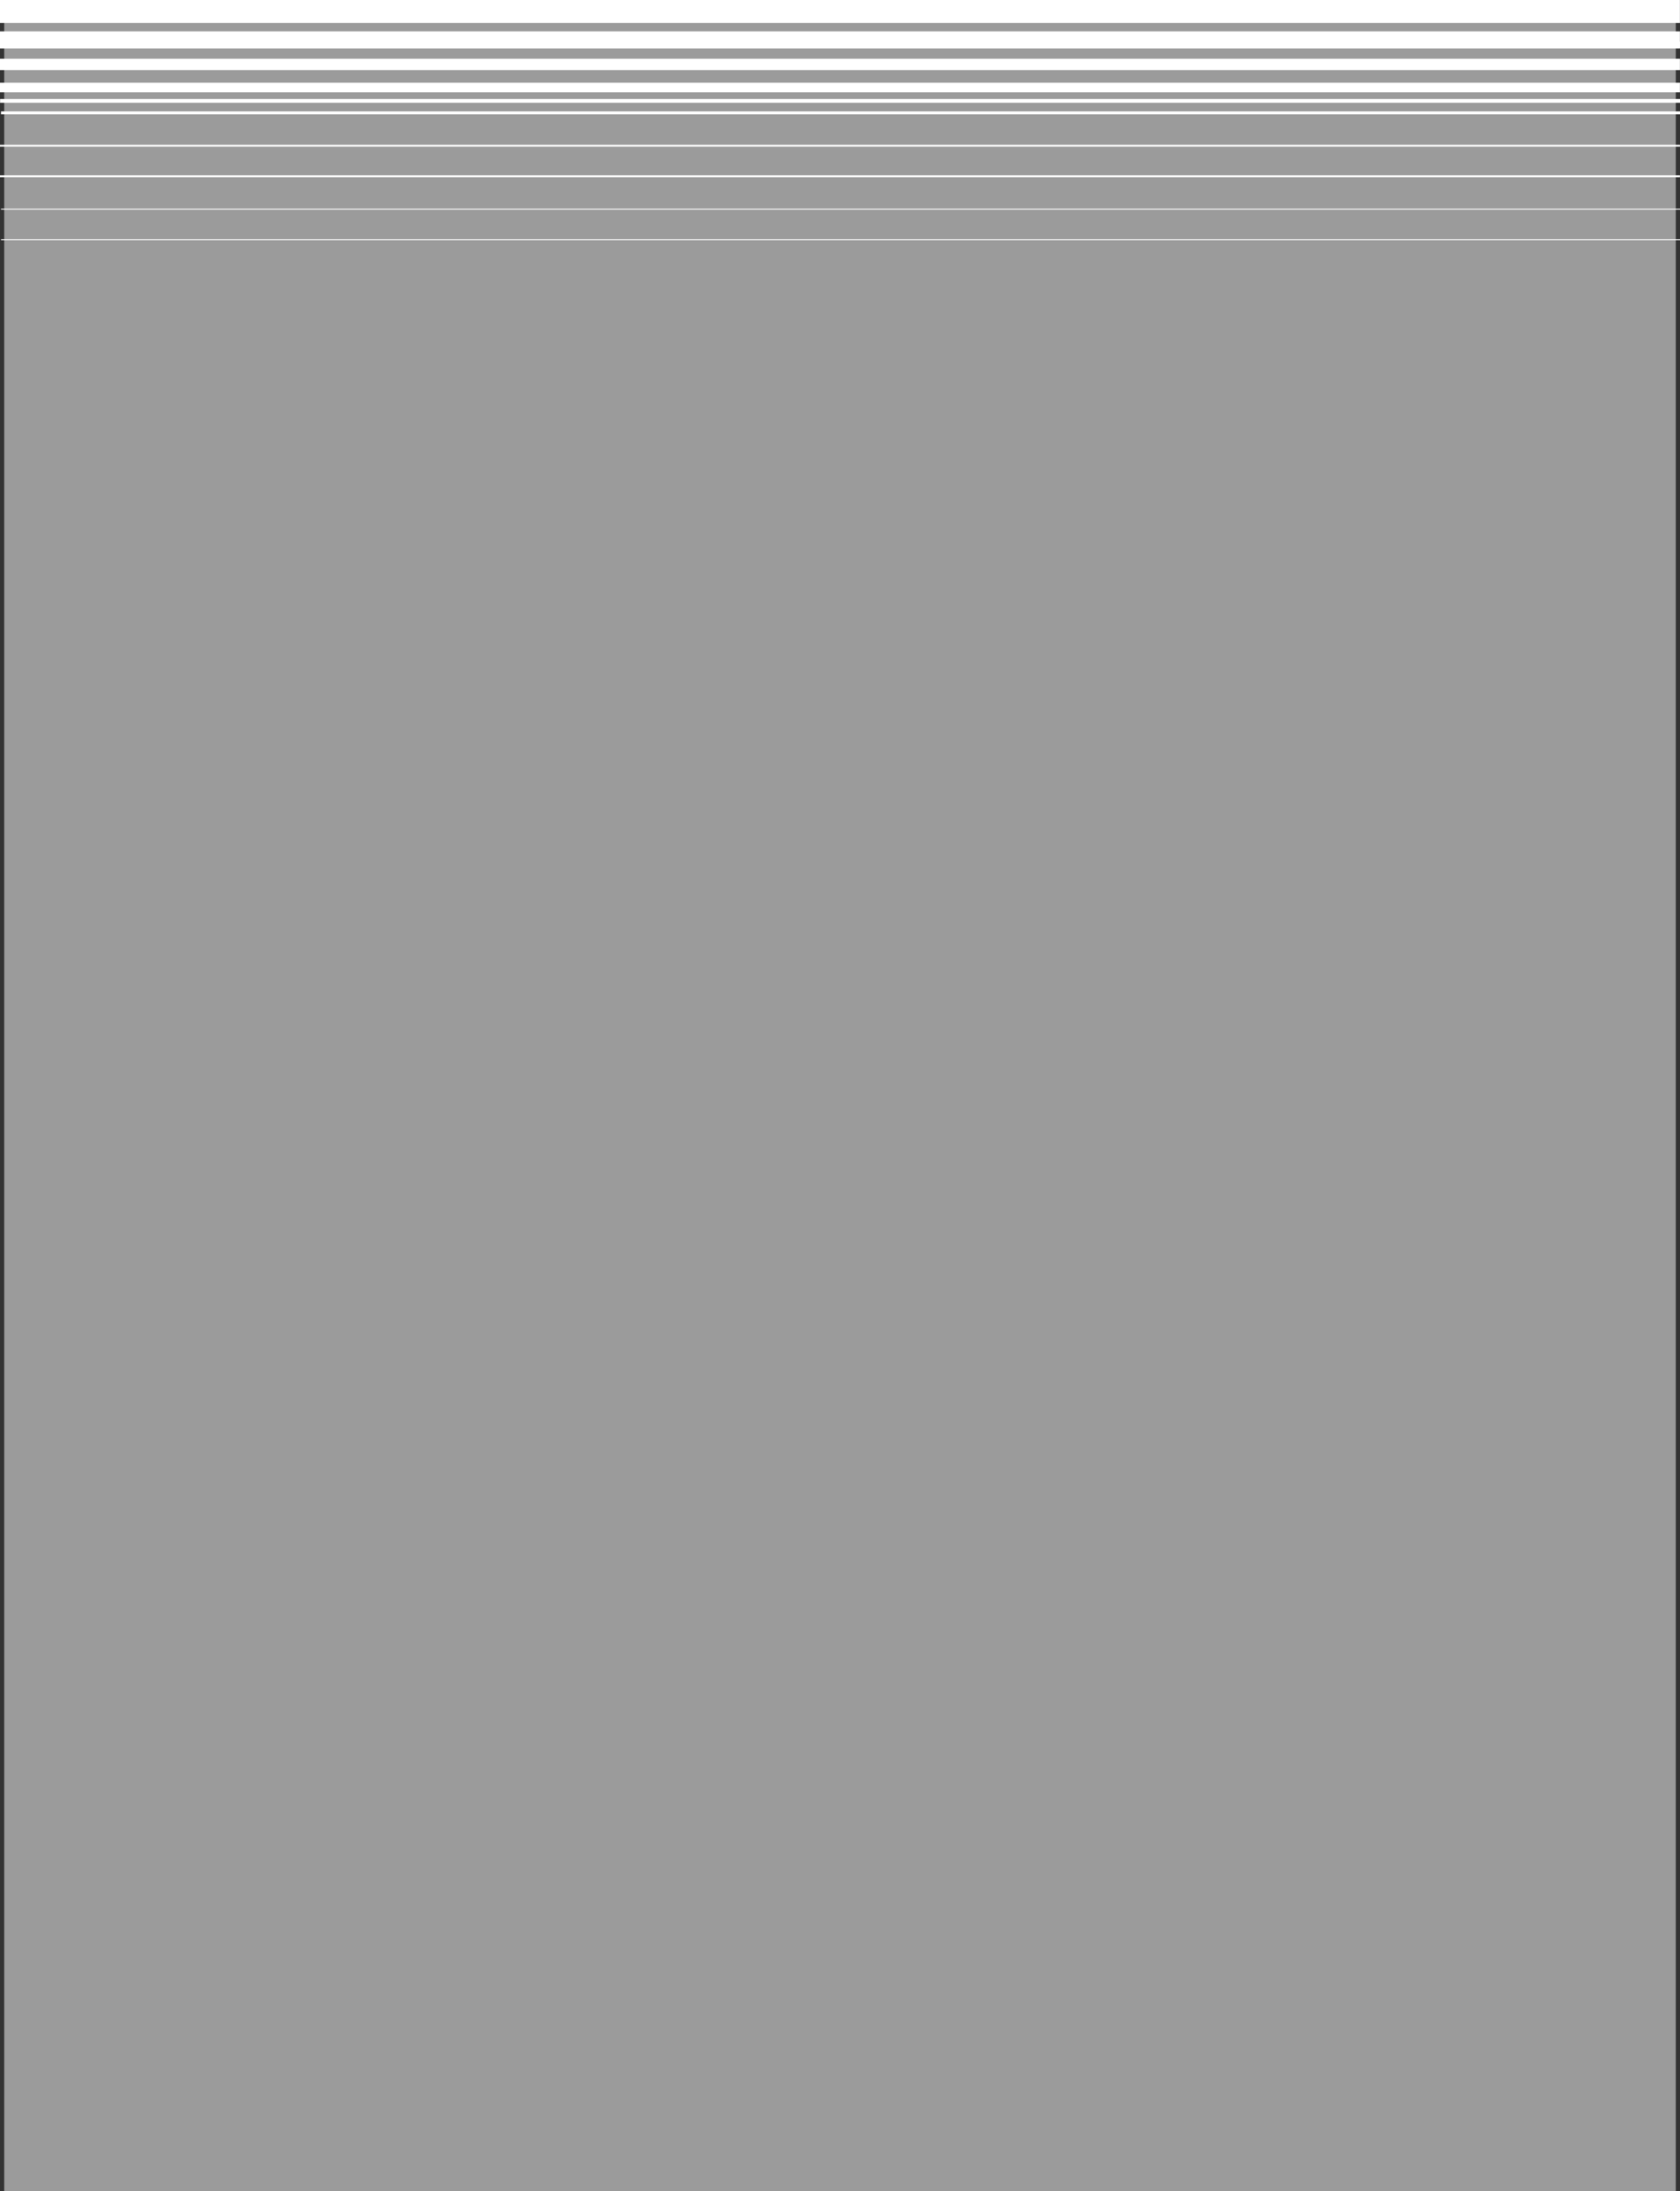 <svg xmlns="http://www.w3.org/2000/svg" viewBox="0 0 398 518.999"><rect x="0" y="0" width="398" height="518.999" fill="#333333" stroke="none"/><defs><style>.cls-1{fill:#9b9b9b;}.cls-2{fill:#fff;}</style></defs><g id="Layer_2" data-name="Layer 2"><g id="Layer_1-2" data-name="Layer 1"><g id="组_382" data-name="组 382"><rect id="矩形_567" data-name="矩形 567" class="cls-1" x="1" y="0.999" width="396" height="518"/><g id="组_381" data-name="组 381"><rect id="矩形_781" data-name="矩形 781" class="cls-2" y="7.431" width="397.982" height="4.069"/><rect id="矩形_782" data-name="矩形 782" class="cls-2" y="19.6" width="397.982" height="2.261"/><rect id="矩形_783" data-name="矩形 783" class="cls-2" y="13.904" width="397.982" height="2.713"/><rect id="矩形_784" data-name="矩形 784" class="cls-2" y="9.887" width="397.982" height="1.356"/><rect id="矩形_785" data-name="矩形 785" class="cls-2" x="0.023" y="23.45" width="397.977" height="0.904"/><rect id="矩形_786" data-name="矩形 786" class="cls-2" x="0.236" y="26.388" width="397.764" height="0.678"/><rect id="矩形_787" data-name="矩形 787" class="cls-2" y="34.3" width="397.982" height="0.452"/><rect id="矩形_788" data-name="矩形 788" class="cls-2" x="0.236" y="49.445" width="397.764" height="0.226"/><rect id="矩形_789" data-name="矩形 789" class="cls-2" y="41.534" width="397.982" height="0.452"/><rect id="矩形_790" data-name="矩形 790" class="cls-2" x="0.236" y="56.679" width="397.764" height="0.226"/><rect id="矩形_791" data-name="矩形 791" class="cls-2" width="397.982" height="5.425"/></g></g></g></g></svg>